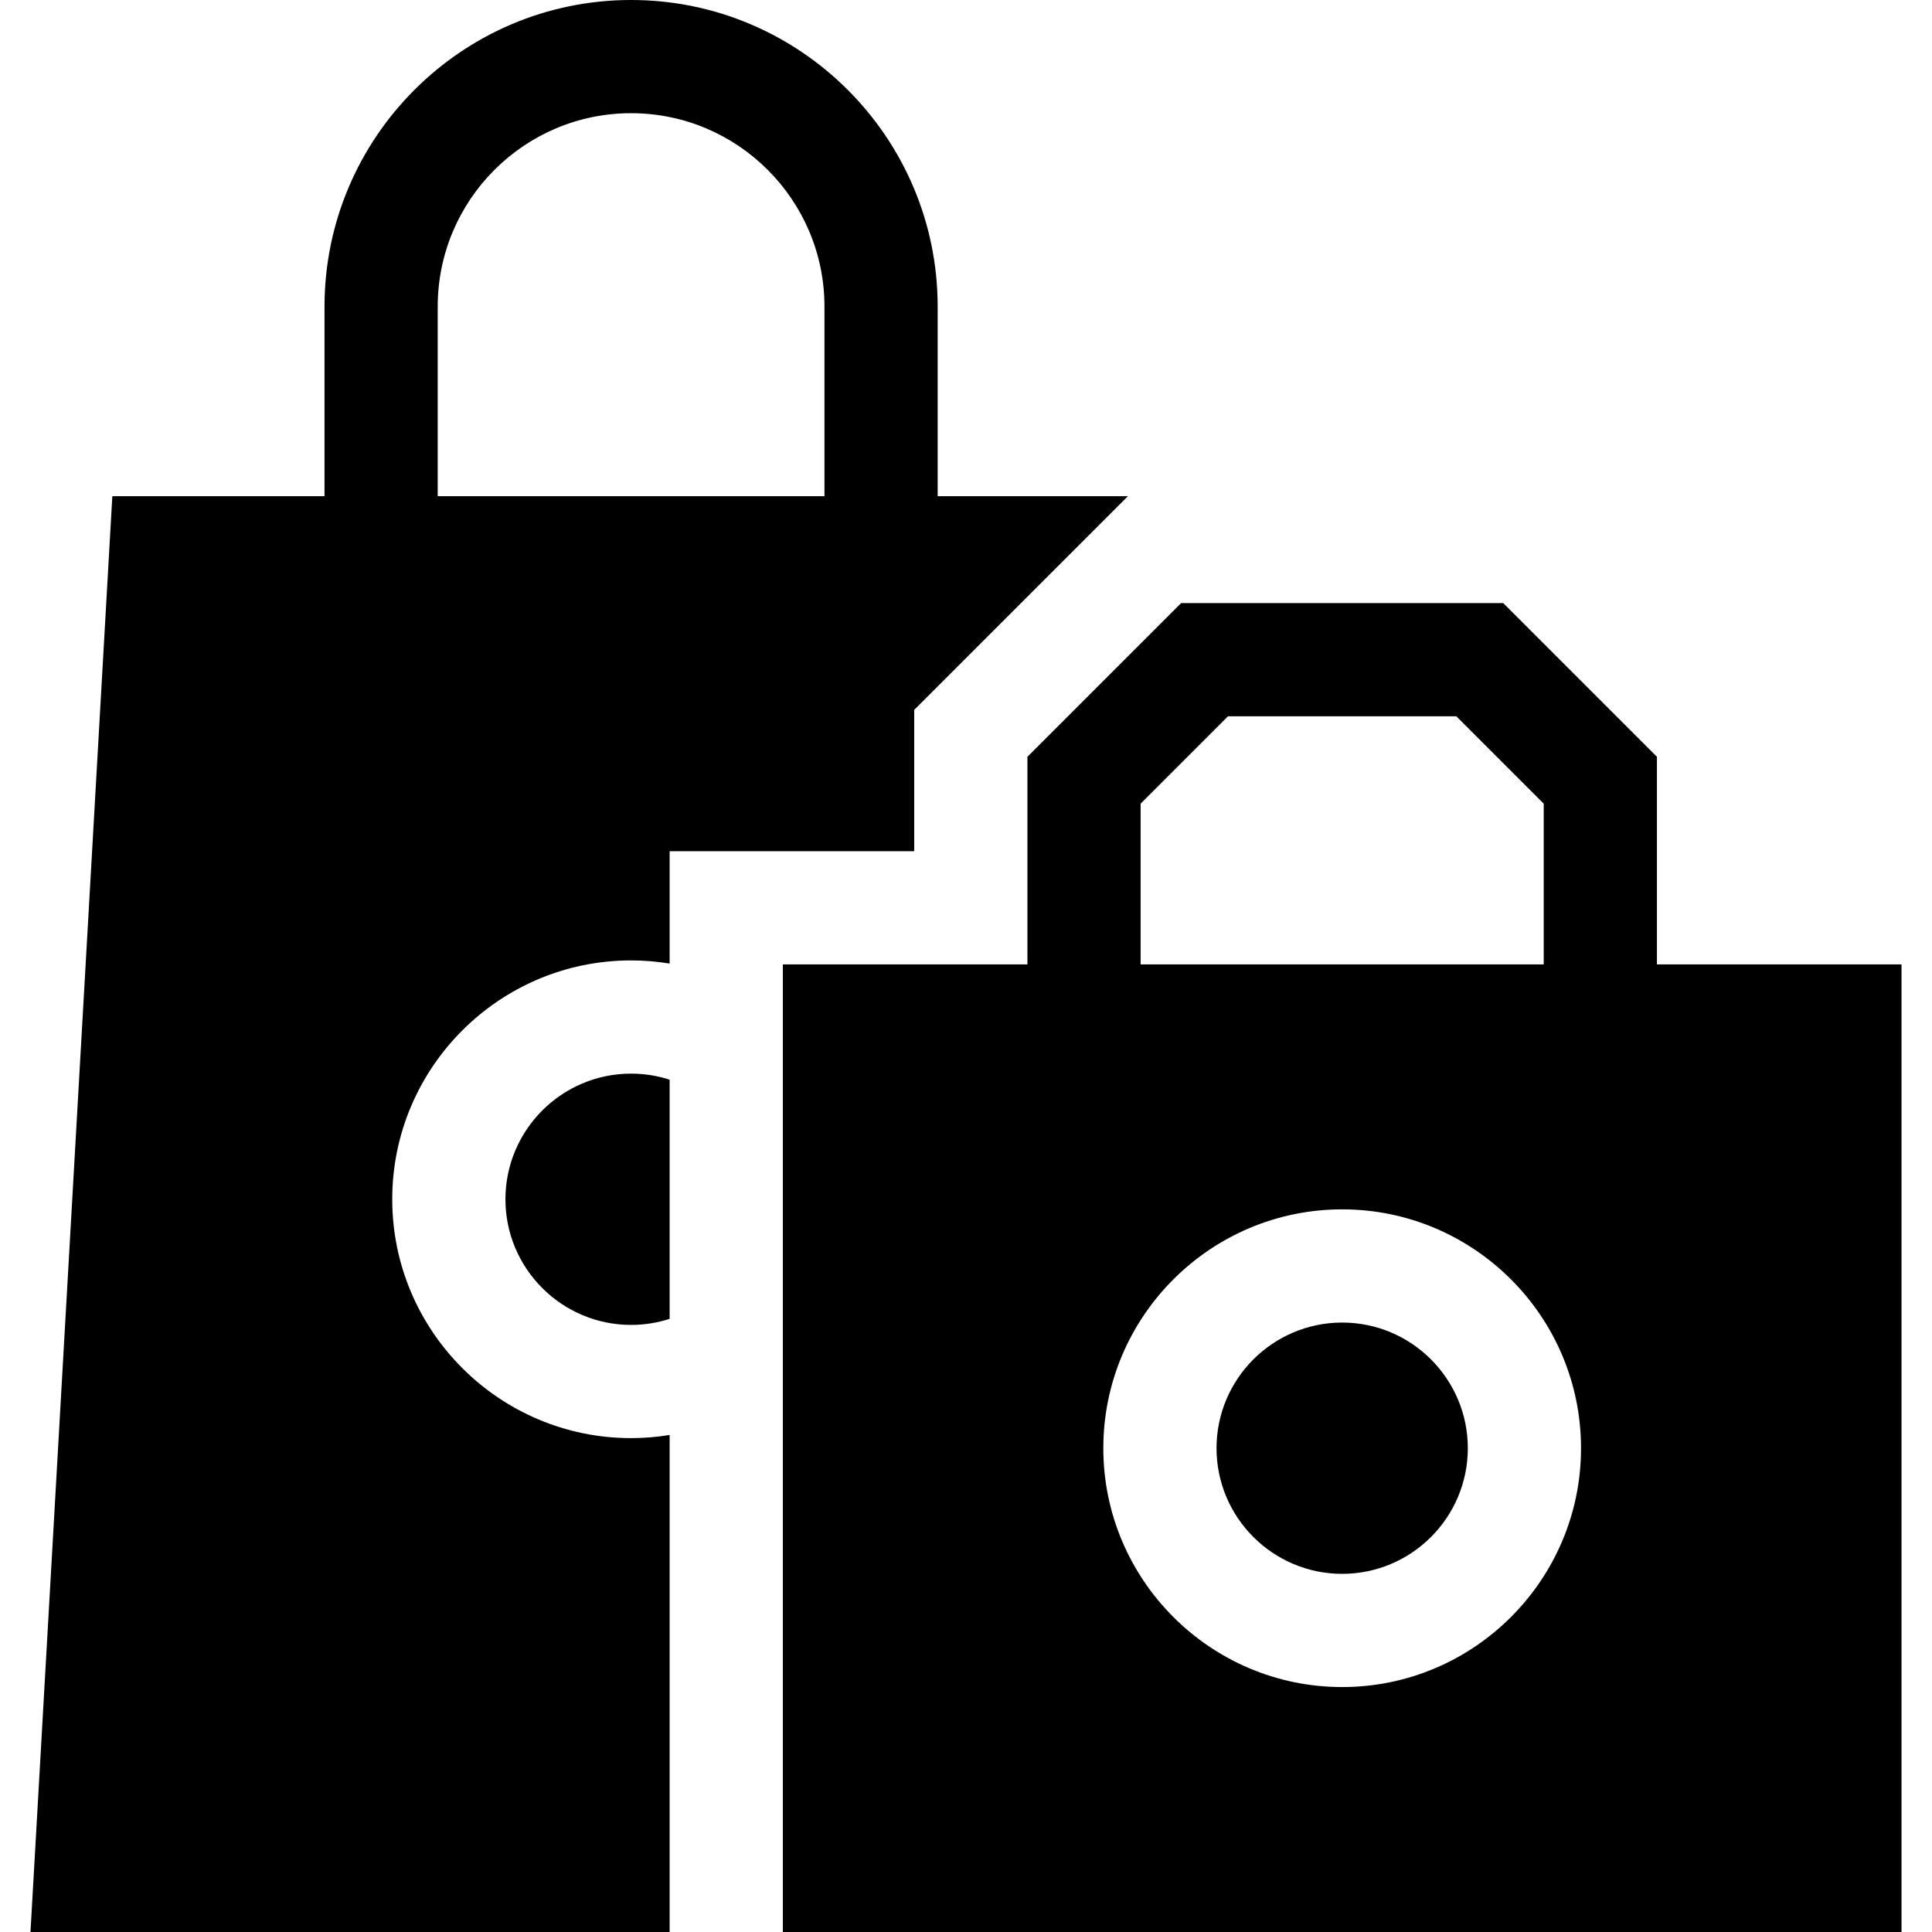 <svg id="Capa_1" enable-background="new 0 0 512 512" height="512" viewBox="0 0 512 512" width="512" xmlns="http://www.w3.org/2000/svg"><g><path d="m242.277 225.578v-25.021-12.427l8.787-8.787 40.733-40.732 7.112-7.112h-50.417v-50.253c0-44.799-36.447-81.246-81.246-81.246s-81.247 36.447-81.247 81.246v50.254h-56.23l-21.691 380.5h169.382v-131.719c-3.327.542-6.736.836-10.214.836-34.903 0-63.298-28.396-63.298-63.299 0-34.902 28.396-63.298 63.298-63.298 3.478 0 6.887.293 10.214.836v-29.778h30zm-126.278-144.332c0-28.257 22.989-51.246 51.247-51.246s51.246 22.989 51.246 51.246v50.254h-102.493z"/><path d="m133.947 317.818c0 18.361 14.938 33.299 33.298 33.299 3.563 0 6.993-.569 10.214-1.609v-63.378c-3.221-1.041-6.652-1.609-10.214-1.609-18.36 0-33.298 14.937-33.298 33.297z"/><path d="m355.691 350.491c-18.361 0-33.299 14.938-33.299 33.298s14.938 33.298 33.299 33.298c18.36 0 33.298-14.938 33.298-33.298s-14.938-33.298-33.298-33.298z"/><path d="m439.104 255.578v-55.021l-40.732-40.732h-85.362l-40.733 40.732v55.021h-64.817v256.422h296.462v-256.422zm-136.827-42.595 23.159-23.158h60.51l23.158 23.158v42.595h-106.827zm53.414 234.104c-34.903 0-63.299-28.396-63.299-63.298s28.396-63.298 63.299-63.298c34.902 0 63.298 28.396 63.298 63.298s-28.396 63.298-63.298 63.298z"/></g></svg>